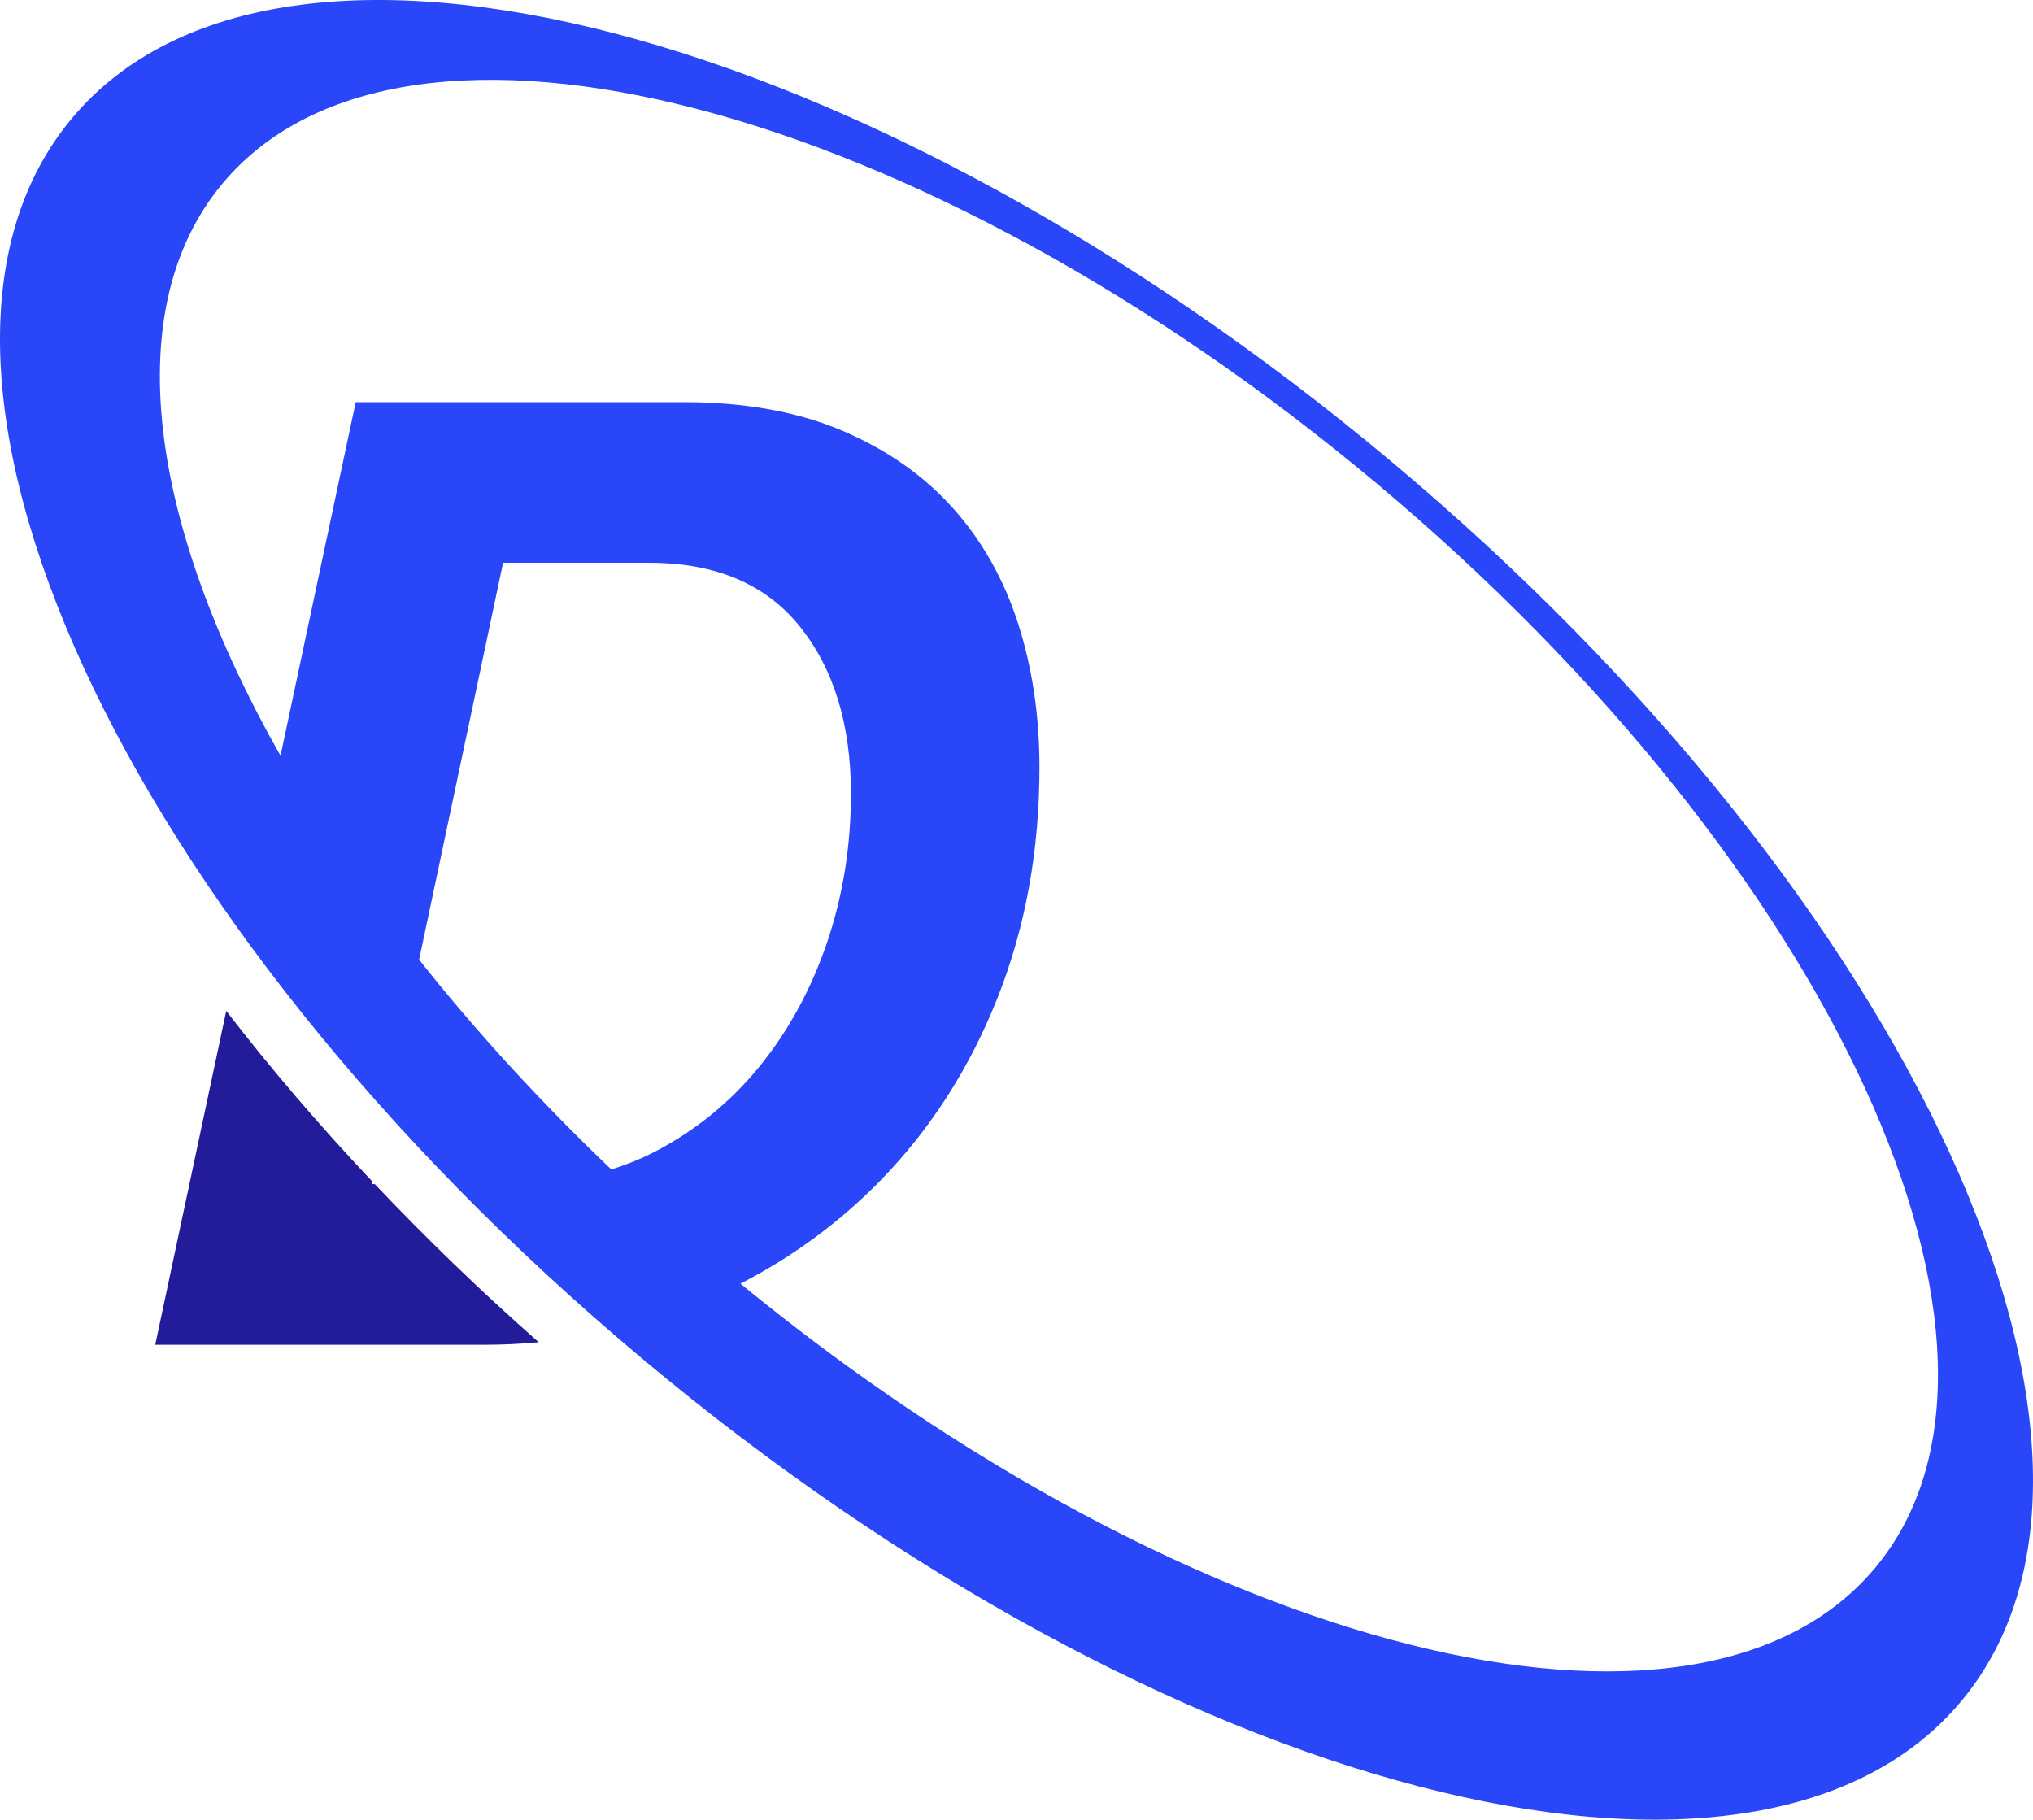 <svg version="1.1" id="图层_1" x="0px" y="0px" width="159.827px" height="143.052px" viewBox="0 0 159.827 143.052" enable-background="new 0 0 159.827 143.052" xml:space="preserve" xmlns="http://www.w3.org/2000/svg" xmlns:xlink="http://www.w3.org/1999/xlink" xmlns:xml="http://www.w3.org/XML/1998/namespace">
  <g>
    <path fill="#221B9A" d="M29.464,93.088h-0.247l0.045-0.212c-4.181-4.426-8.012-8.912-11.476-13.403l-5.582,26.245h25.781
		c1.483,0,2.938-0.069,4.369-0.198C37.757,101.469,33.461,97.307,29.464,93.088z" class="color c1"/>
    <path fill-rule="evenodd" clip-rule="evenodd" fill="#2947F8" d="M109.432,36.323C68.431,1.946,21.977-10.166,5.674,9.276
		C-10.628,28.719,9.395,72.35,50.396,106.73c41.002,34.377,87.457,46.486,103.758,27.046
		C170.455,114.333,150.433,70.703,109.432,36.323z M32.949,75.444l6.601-31.202h11.481c5.219,0,9.168,1.67,11.848,5.01
		c2.678,3.34,4.018,7.725,4.018,13.151c0,4.105-0.626,8.002-1.878,11.689c-1.254,3.689-3.028,6.94-5.322,9.76
		c-2.298,2.817-5.063,5.063-8.3,6.731c-1.068,0.552-2.188,0.986-3.338,1.354C42.422,86.556,37.36,81.011,32.949,75.444z
		 M147.393,123.283c-14.051,16.759-53.711,6.703-89.182-22.369c4.14-2.137,7.823-4.842,11.034-8.138
		c3.931-4.035,6.993-8.82,9.185-14.352c2.192-5.533,3.289-11.567,3.289-18.109c0-4.034-0.559-7.792-1.67-11.271
		c-1.114-3.48-2.819-6.507-5.114-9.081c-2.298-2.573-5.203-4.609-8.716-6.106c-3.516-1.495-7.672-2.243-12.474-2.243h-25.78
		l-5.912,27.796C11.671,41.103,9.287,24.215,17.524,14.391c14.259-17.006,54.89-6.414,90.752,23.654
		C144.138,68.117,161.651,106.279,147.393,123.283z" class="color c2"/>
  </g>
</svg>